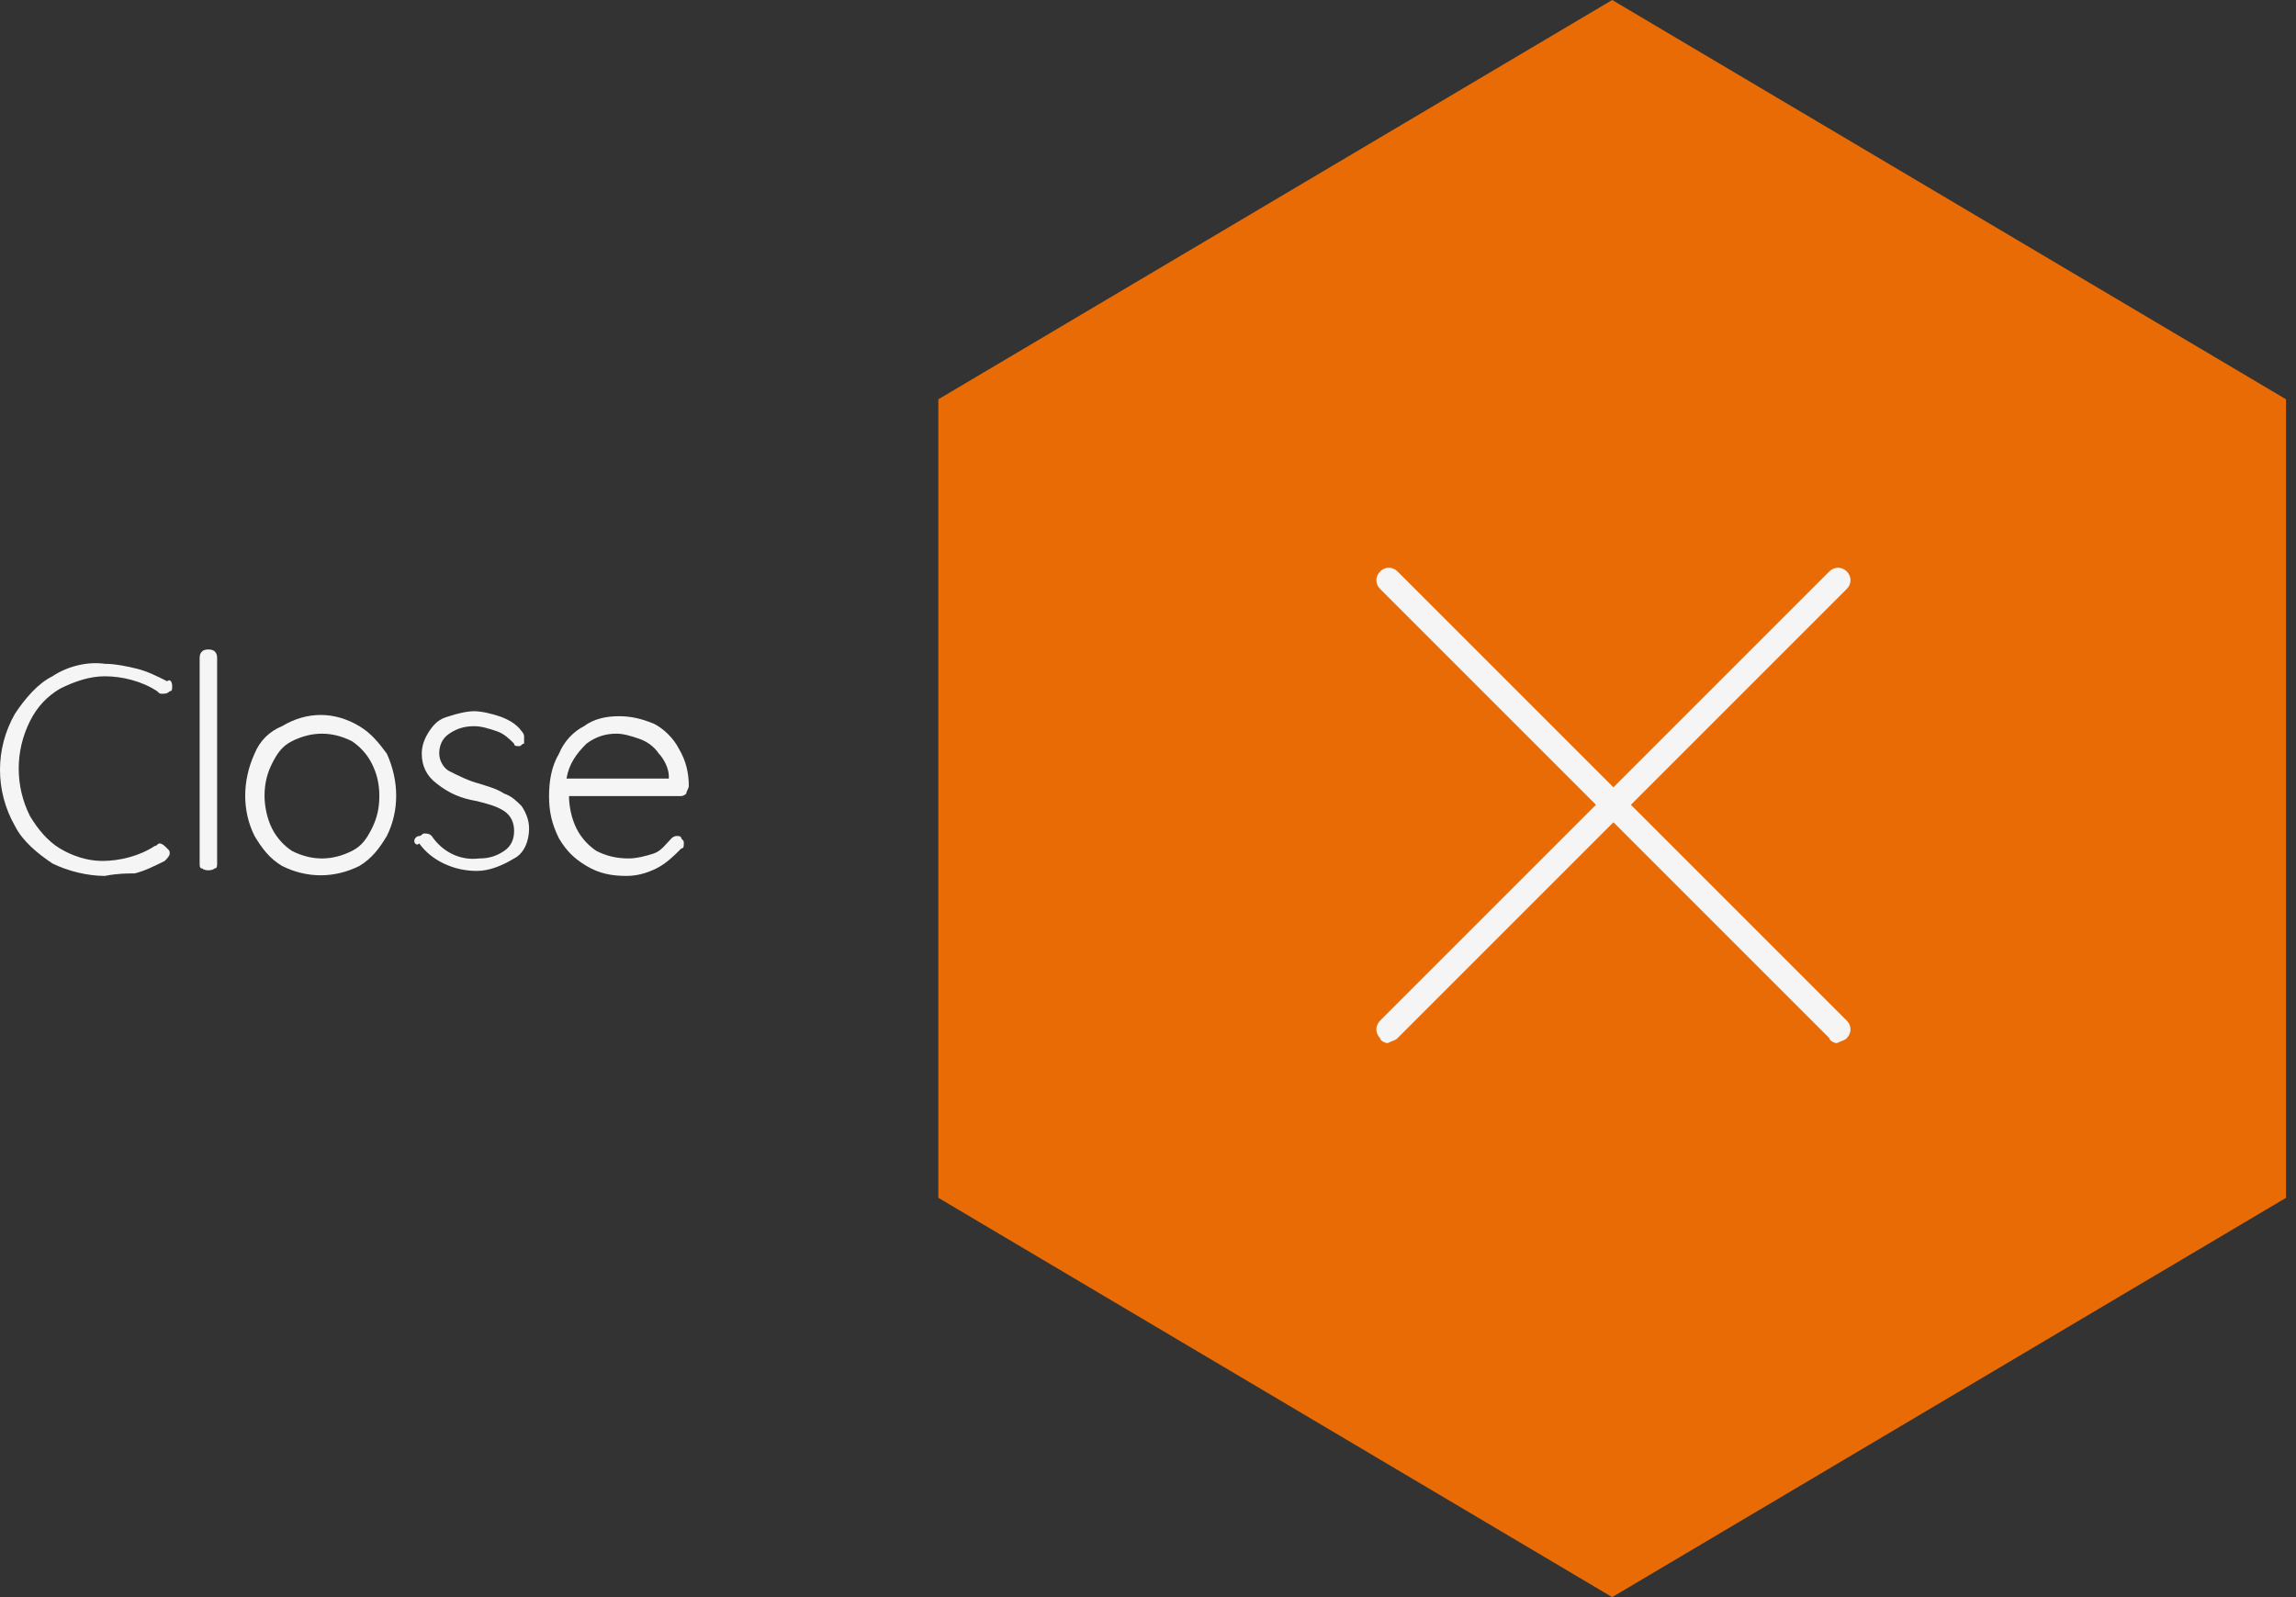 <?xml version="1.0" encoding="utf-8"?>
<!-- Generator: Adobe Illustrator 22.0.1, SVG Export Plug-In . SVG Version: 6.00 Build 0)  -->
<svg version="1.1" id="Layer_1" xmlns="http://www.w3.org/2000/svg" xmlns:xlink="http://www.w3.org/1999/xlink" x="0px" y="0px"
	 viewBox="0 0 92 64" style="enable-background:new 0 0 92 64;" xml:space="preserve">
<rect x="0" y="0" width="92" height="64" fill="#333333" stroke="none"/>
<style type="text/css">
	.st0{fill:#F5F5F5;}
	.st1{fill:#E86B05;}
</style>
<title>close-nav-button</title>
<g id="Layer_2_1_">
	<g id="Navigation">
		<path class="st0" d="M6.9,27.5c0,0.1,0,0.2-0.1,0.2c-0.1,0.1-0.2,0.1-0.3,0.1c-0.1,0-0.1,0-0.2-0.1c-0.6-0.4-1.4-0.6-2.1-0.6
			c-0.6,0-1.2,0.2-1.8,0.5c-0.5,0.3-0.9,0.7-1.2,1.3c-0.6,1.2-0.6,2.6,0,3.8c0.3,0.5,0.7,1,1.2,1.3c0.5,0.3,1.1,0.5,1.7,0.5
			c0.7,0,1.5-0.2,2.1-0.6c0.1,0,0.1-0.1,0.2-0.1c0.1,0,0.2,0.1,0.3,0.2c0.1,0.1,0.1,0.1,0.1,0.2c0,0.1-0.1,0.2-0.2,0.3
			c-0.4,0.2-0.8,0.4-1.2,0.5C5.1,35,4.7,35,4.2,35.1c-0.7,0-1.5-0.2-2.1-0.5c-0.6-0.4-1.2-0.9-1.5-1.5c-0.8-1.4-0.8-3.1,0-4.5
			c0.4-0.6,0.9-1.2,1.5-1.5c0.6-0.4,1.4-0.6,2.1-0.5c0.4,0,0.9,0.1,1.3,0.2c0.4,0.1,0.8,0.3,1.2,0.5C6.8,27.2,6.9,27.3,6.9,27.5z"/>
		<path class="st0" d="M8.6,34.8c-0.1,0.1-0.4,0.1-0.5,0C8,34.8,8,34.7,8,34.6v-8.2c0-0.1,0-0.2,0.1-0.3c0.1-0.1,0.4-0.1,0.5,0
			c0.1,0.1,0.1,0.2,0.1,0.3v8.2C8.7,34.7,8.7,34.8,8.6,34.8z"/>
		<path class="st0" d="M15.5,33.5c-0.3,0.5-0.6,0.9-1.1,1.2c-1,0.5-2.1,0.5-3.1,0c-0.5-0.3-0.8-0.7-1.1-1.2c-0.5-1-0.5-2.2,0-3.3
			c0.2-0.5,0.6-0.9,1.1-1.1c1-0.6,2.1-0.6,3.1,0c0.5,0.3,0.8,0.7,1.1,1.1C16,31.3,16,32.5,15.5,33.5z M14.9,30.6
			c-0.2-0.4-0.5-0.7-0.8-0.9c-0.4-0.2-0.8-0.3-1.2-0.3c-0.4,0-0.8,0.1-1.2,0.3c-0.4,0.2-0.6,0.5-0.8,0.9c-0.2,0.4-0.3,0.8-0.3,1.3
			c0,0.4,0.1,0.9,0.3,1.3c0.2,0.4,0.5,0.7,0.8,0.9c0.4,0.2,0.8,0.3,1.2,0.3c0.4,0,0.8-0.1,1.2-0.3c0.4-0.2,0.6-0.5,0.8-0.9
			c0.2-0.4,0.3-0.8,0.3-1.3C15.2,31.4,15.1,31,14.9,30.6z"/>
		<path class="st0" d="M16.6,33.7c0-0.1,0.1-0.2,0.2-0.2c0.1,0,0.1-0.1,0.2-0.1c0.1,0,0.2,0,0.3,0.1c0.4,0.6,1.1,1,1.9,0.9
			c0.4,0,0.7-0.1,1-0.3c0.3-0.2,0.4-0.5,0.4-0.8c0-0.3-0.1-0.6-0.4-0.8c-0.3-0.2-0.7-0.3-1.1-0.4c-0.6-0.1-1.1-0.3-1.6-0.7
			c-0.4-0.3-0.6-0.7-0.6-1.2c0-0.3,0.1-0.6,0.3-0.9c0.2-0.3,0.4-0.5,0.8-0.6c0.3-0.1,0.7-0.2,1-0.2c0.3,0,0.7,0.1,1,0.2
			c0.3,0.1,0.7,0.3,0.9,0.6c0.1,0.1,0.1,0.2,0.1,0.2c0,0.1,0,0.2,0,0.3c-0.1,0-0.1,0.1-0.2,0.1c-0.1,0-0.2,0-0.2-0.1
			c-0.2-0.2-0.4-0.4-0.7-0.5c-0.3-0.1-0.6-0.2-0.9-0.2c-0.4,0-0.7,0.1-1,0.3c-0.3,0.2-0.4,0.5-0.4,0.8c0,0.3,0.2,0.6,0.4,0.7
			c0.4,0.2,0.8,0.4,1.2,0.5c0.3,0.1,0.7,0.2,1,0.4c0.3,0.1,0.5,0.3,0.7,0.5c0.2,0.3,0.3,0.6,0.3,0.9c0,0.5-0.2,1-0.6,1.2
			c-0.5,0.3-1,0.5-1.5,0.5c-0.9,0-1.8-0.4-2.3-1.1C16.7,33.9,16.6,33.8,16.6,33.7z"/>
		<path class="st0" d="M27.5,31.8c-0.1,0.1-0.2,0.1-0.2,0.1h-4.5c0,0.4,0.1,0.9,0.3,1.3c0.2,0.4,0.5,0.7,0.8,0.9
			c0.4,0.2,0.8,0.3,1.3,0.3c0.3,0,0.7-0.1,1-0.2c0.3-0.1,0.5-0.4,0.7-0.6c0.1-0.1,0.2-0.1,0.2-0.1c0.1,0,0.2,0,0.2,0.1
			c0.1,0.1,0.1,0.1,0.1,0.2c0,0.1,0,0.2-0.1,0.2c-0.3,0.3-0.6,0.6-1,0.8c-0.4,0.2-0.8,0.3-1.2,0.3c-0.6,0-1.1-0.1-1.6-0.4
			c-0.5-0.3-0.8-0.6-1.1-1.1C22.1,33,22,32.5,22,31.9c0-0.6,0.1-1.2,0.4-1.7c0.2-0.5,0.6-0.9,1-1.1c0.4-0.3,0.9-0.4,1.4-0.4
			c0.5,0,0.9,0.1,1.4,0.3c0.4,0.2,0.8,0.6,1,1c0.3,0.5,0.4,1,0.4,1.5C27.6,31.6,27.5,31.7,27.5,31.8z M23.5,29.8
			c-0.4,0.4-0.7,0.8-0.8,1.4h4.1v-0.1c0-0.3-0.2-0.7-0.4-0.9c-0.2-0.3-0.5-0.5-0.8-0.6c-0.3-0.1-0.6-0.2-0.9-0.2
			C24.3,29.4,23.9,29.5,23.5,29.8L23.5,29.8z"/>
		<polygon class="st1" points="91.6,48 91.6,16 64.6,0 37.6,16 37.6,48 64.6,64 		"/>
		<path class="st0" d="M73.6,41.8c-0.1,0-0.3-0.1-0.3-0.2l-18-18c-0.2-0.2-0.2-0.5,0-0.7s0.5-0.2,0.7,0l18,18c0.2,0.2,0.2,0.5,0,0.7
			C73.9,41.7,73.8,41.7,73.6,41.8z"/>
		<path class="st0" d="M55.6,41.8c-0.1,0-0.3-0.1-0.3-0.2c-0.2-0.2-0.2-0.5,0-0.7c0,0,0,0,0,0l18-18c0.2-0.2,0.5-0.2,0.7,0
			s0.2,0.5,0,0.7l-18,18C55.9,41.7,55.8,41.7,55.6,41.8z"/>
	</g>
</g>
</svg>
